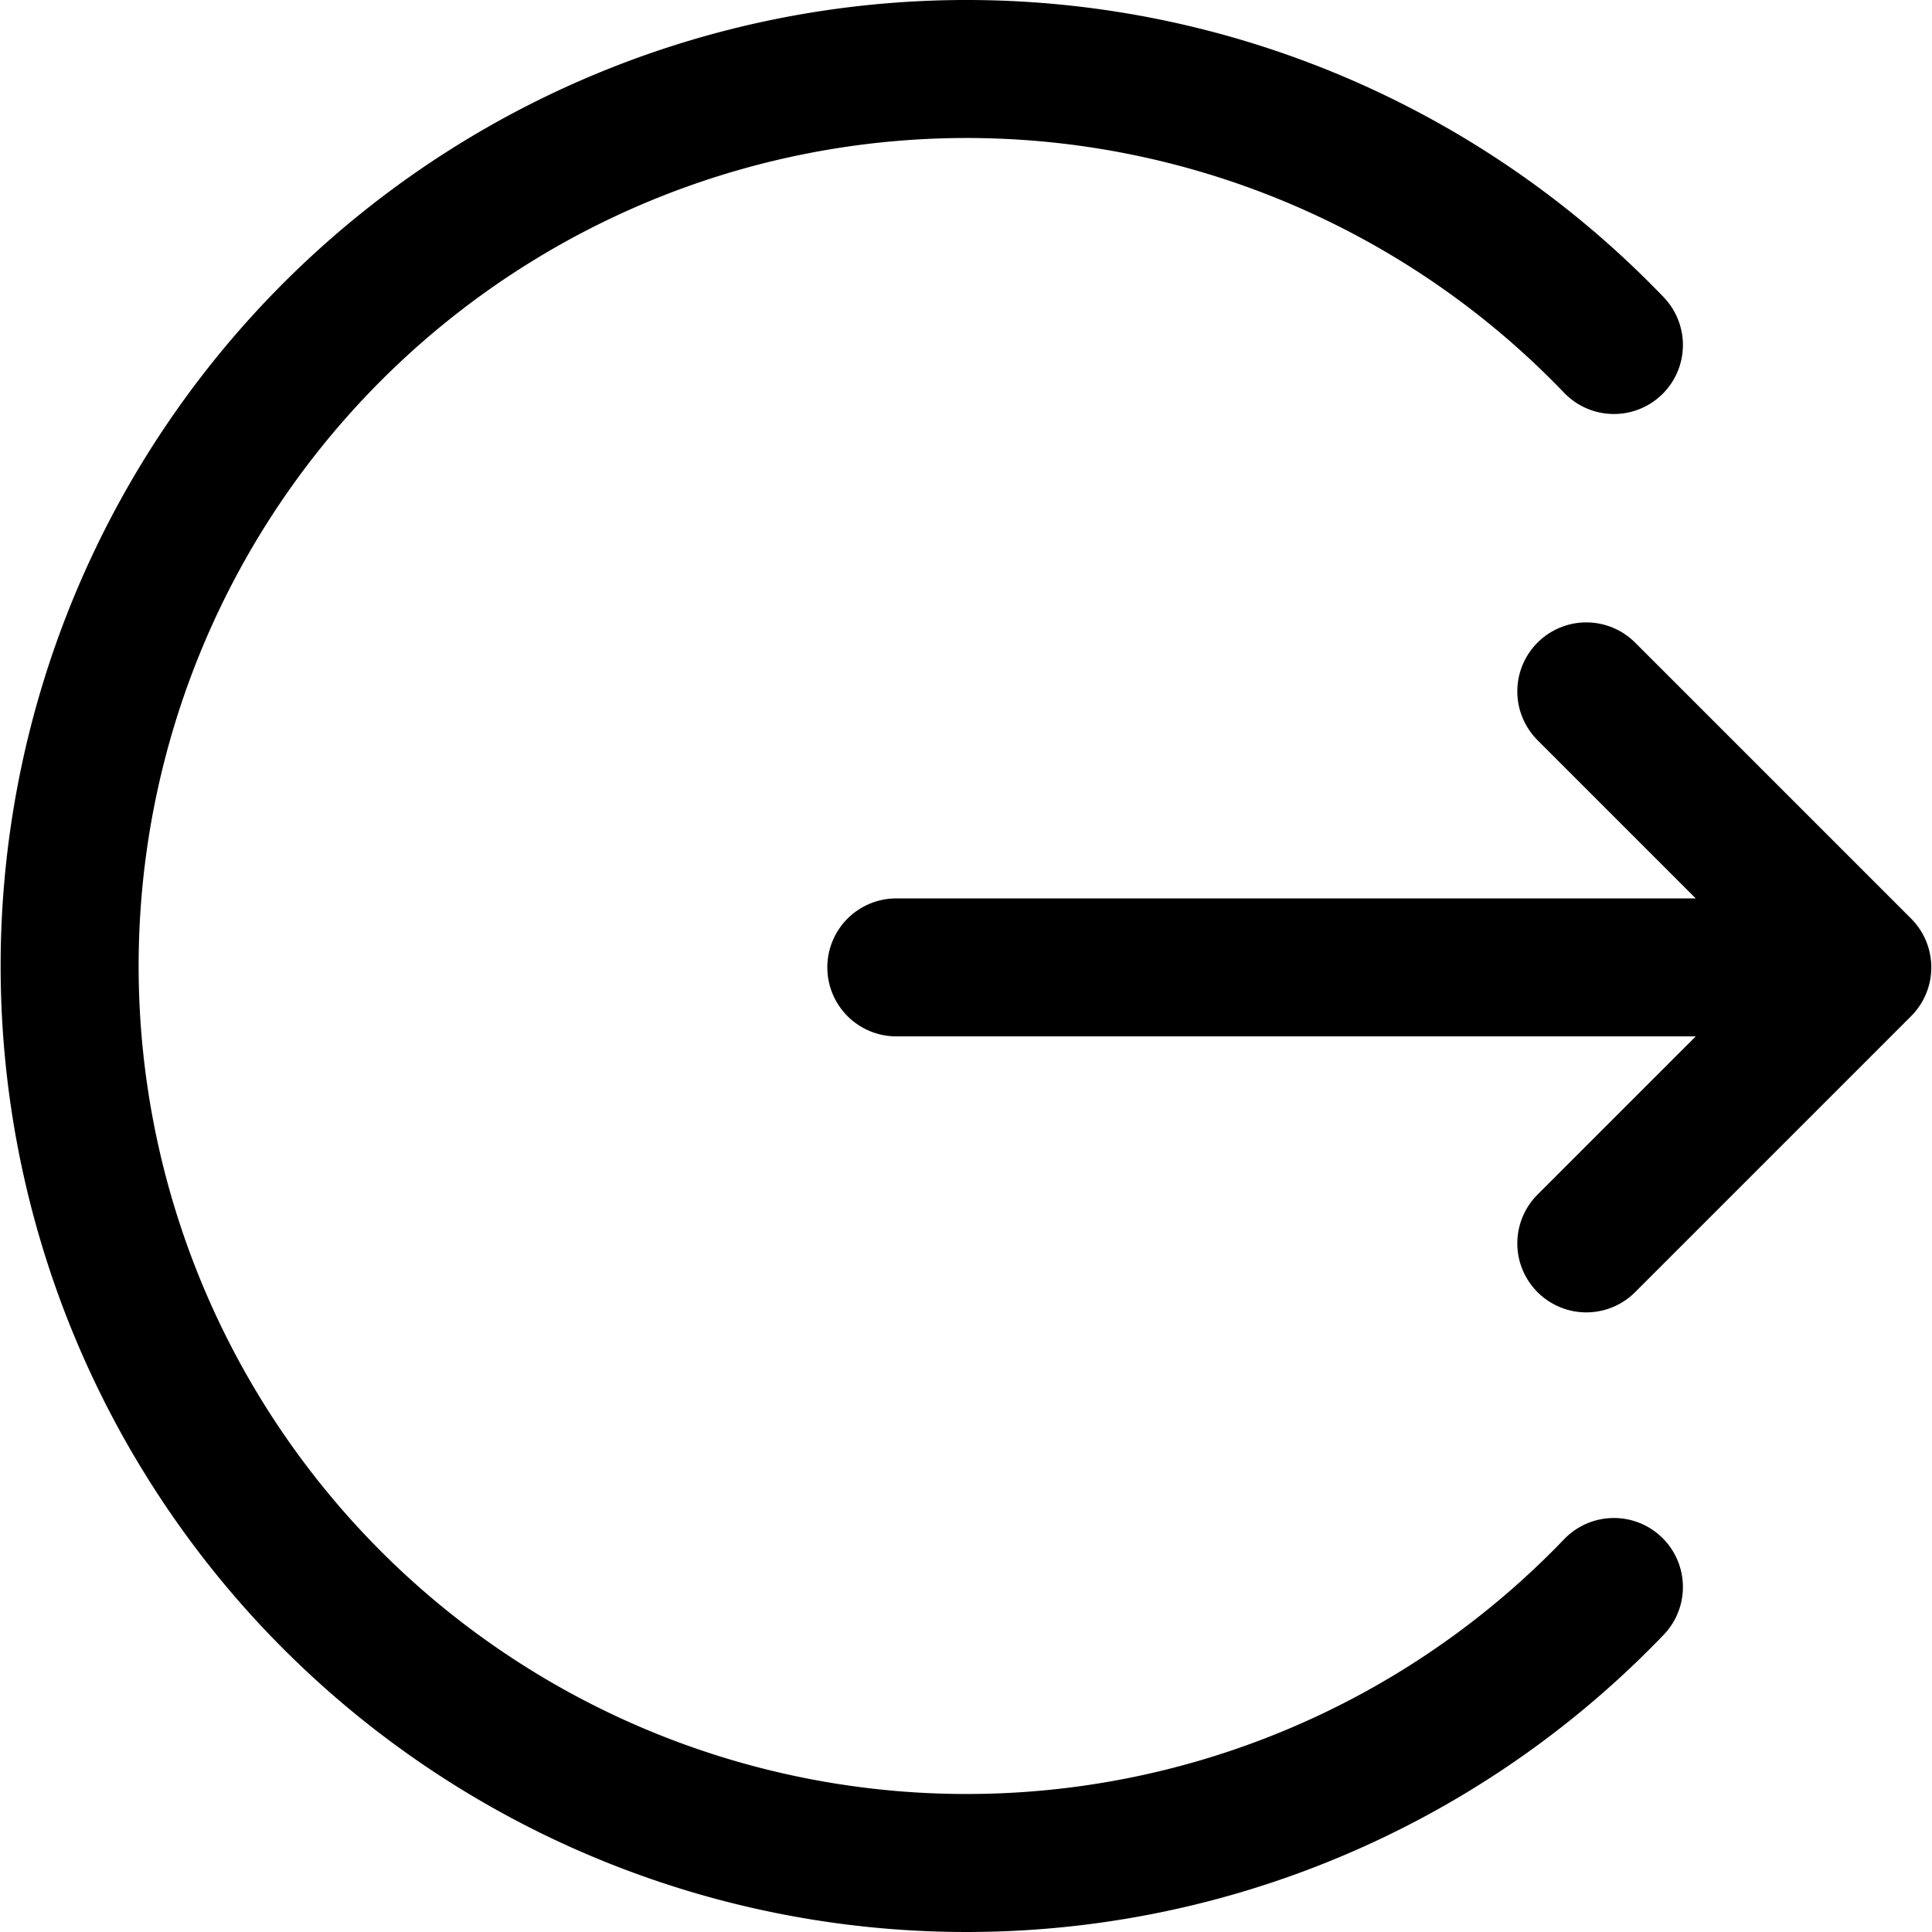 <svg focusable="false" xmlns="http://www.w3.org/2000/svg" fill="none" role="img" aria-label="Icon" viewBox="0 0 14 14">
  <g stroke="currentColor" stroke-linecap="round" stroke-linejoin="round">
    <path d="M6.495 7.01h7m-2-2 2 2-2 2"/>
    <path d="M11.695 11.5a6.5 6.5 0 1 1 0-9"/>
  </g>
</svg>
